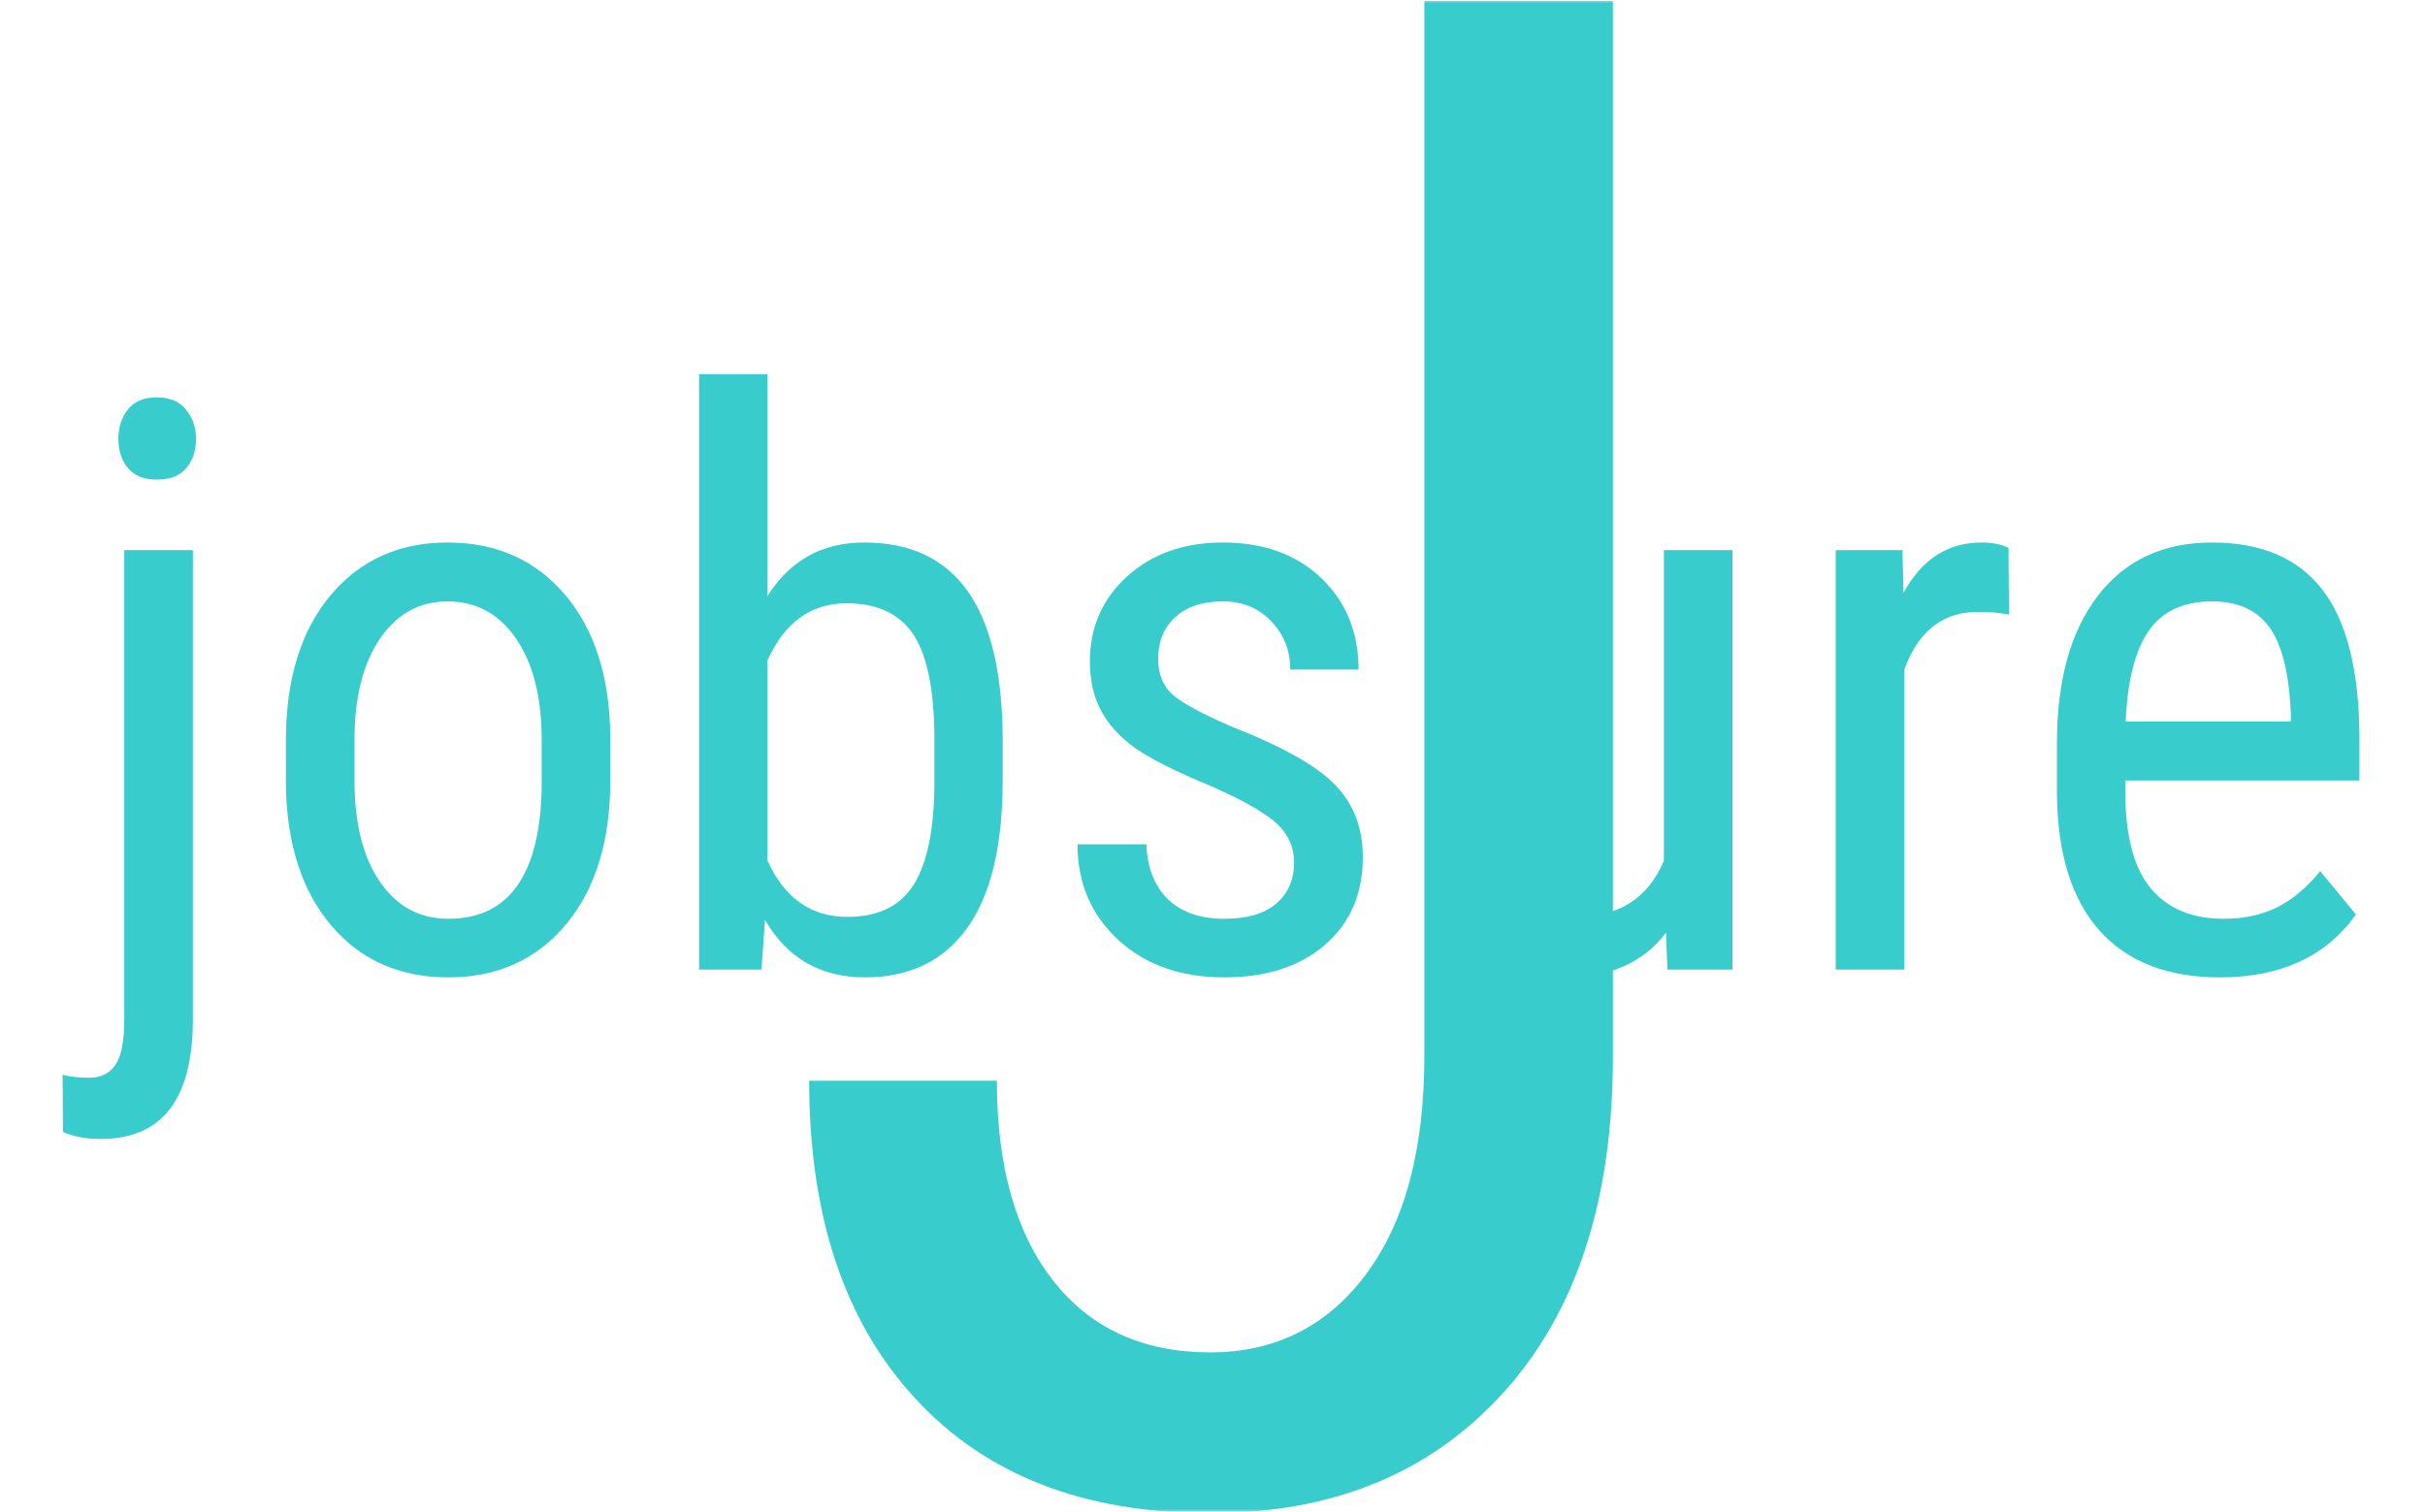 <svg xmlns="http://www.w3.org/2000/svg" version="1.1" xmlns:xlink="http://www.w3.org/1999/xlink" xmlns:svgjs="http://svgjs.dev/svgjs" width="2000" height="1247" viewBox="0 0 2000 1247"><g transform="matrix(1,0,0,1,-1.212,0.591)"><svg viewBox="0 0 396 247" data-background-color="#ffffff" preserveAspectRatio="xMidYMid meet" height="1247" width="2000" xmlns="http://www.w3.org/2000/svg" xmlns:xlink="http://www.w3.org/1999/xlink"><g id="tight-bounds" transform="matrix(1,0,0,1,0.24,-0.1)"><svg viewBox="0 0 395.52 247.2" height="247.2" width="395.52"><g><svg></svg></g><g><svg viewBox="0 0 395.52 247.2" height="247.2" width="395.52"><mask id="3aacba4b-8075-43de-9aa3-bd1f46df6d67"><rect width="395.52" height="247.2" fill="white"></rect><g transform="matrix(1,0,0,1,0,53.34)" id="clone"><svg viewBox="0 0 395.52 140.521" height="140.521" width="395.52"><g><svg viewBox="0 0 395.52 140.521" height="140.521" width="395.52"><g><svg viewBox="0 0 395.52 140.521" height="140.521" width="395.52"><g><svg viewBox="0 0 395.52 140.521" height="140.521" width="395.52"><g id="SvgjsG1146"><svg viewBox="0 0 395.52 140.521" height="140.521" width="395.52" id="SvgjsSvg1145"><g><svg viewBox="0 0 395.52 140.521" height="140.521" width="395.52"><g transform="matrix(1,0,0,1,0,0)"><svg width="395.52" viewBox="-3.56 -40.5 150.64 54.17" height="140.521" data-palette-color="#39cccc"><path d="M3.32-26.42L7.64-26.42 7.64 3.32Q7.57 10.67 1.83 10.67L1.83 10.67Q0.51 10.67-0.54 10.23L-0.54 10.23-0.56 6.62Q0.1 6.81 1.12 6.81L1.12 6.81Q2.22 6.81 2.77 5.99 3.32 5.18 3.32 3.15L3.32 3.15 3.32-26.42ZM7.84-33.42L7.84-33.42Q7.84-32.32 7.23-31.59 6.62-30.86 5.37-30.86L5.37-30.86Q4.15-30.86 3.55-31.59 2.95-32.32 2.95-33.42 2.95-34.52 3.55-35.28 4.15-36.04 5.37-36.04 6.59-36.04 7.21-35.27 7.84-34.5 7.84-33.42ZM13.5-11.55L13.5-14.43Q13.5-20.19 16.29-23.55 19.09-26.9 23.68-26.9 28.27-26.9 31.06-23.63 33.86-20.36 33.93-14.72L33.93-14.72 33.93-11.94Q33.93-6.2 31.15-2.86 28.37 0.49 23.73 0.49L23.73 0.49Q19.14 0.49 16.37-2.76 13.6-6.01 13.5-11.55L13.5-11.55ZM17.82-14.45L17.82-11.94Q17.82-7.86 19.42-5.53 21.02-3.2 23.73-3.2L23.73-3.2Q29.44-3.2 29.61-11.45L29.61-11.45 29.61-14.43Q29.61-18.48 28-20.84 26.39-23.19 23.68-23.19L23.68-23.19Q21.02-23.19 19.42-20.84 17.82-18.48 17.82-14.45L17.82-14.45ZM58.64-14.55L58.64-11.94Q58.64-5.76 56.42-2.64 54.19 0.49 49.97 0.49L49.97 0.49Q45.77 0.49 43.67-3.13L43.67-3.13 43.45 0 39.52 0 39.52-37.5 43.82-37.5 43.82-23.51Q45.94-26.9 49.92-26.9L49.92-26.9Q54.27-26.9 56.44-23.83 58.61-20.75 58.64-14.55L58.64-14.55ZM54.34-11.74L54.34-14.4Q54.34-19.09 53.03-21.08 51.73-23.07 48.8-23.07L48.8-23.07Q45.45-23.07 43.82-19.46L43.82-19.46 43.82-6.88Q45.43-3.32 48.85-3.32L48.85-3.32Q51.78-3.32 53.05-5.37 54.32-7.42 54.34-11.74L54.34-11.74ZM76.99-6.76L76.99-6.76Q76.99-8.15 75.94-9.16 74.89-10.16 71.89-11.5L71.89-11.5Q68.4-12.94 66.97-13.96 65.54-14.99 64.84-16.3 64.13-17.6 64.13-19.41L64.13-19.41Q64.13-22.63 66.48-24.77 68.84-26.9 72.5-26.9L72.5-26.9Q76.36-26.9 78.7-24.66 81.05-22.41 81.05-18.9L81.05-18.9 76.75-18.9Q76.75-20.68 75.55-21.94 74.36-23.19 72.5-23.19L72.5-23.19Q70.6-23.19 69.51-22.2 68.43-21.22 68.43-19.56L68.43-19.56Q68.43-18.24 69.22-17.43 70.01-16.63 73.04-15.31L73.04-15.31Q77.85-13.43 79.58-11.63 81.32-9.84 81.32-7.08L81.32-7.08Q81.32-3.64 78.95-1.57 76.58 0.49 72.6 0.49L72.6 0.49Q68.47 0.49 65.91-1.88 63.35-4.25 63.35-7.89L63.35-7.89 67.69-7.89Q67.77-5.69 69.04-4.44 70.31-3.2 72.6-3.2L72.6-3.2Q74.75-3.2 75.87-4.16 76.99-5.13 76.99-6.76ZM100.5 0L100.41-2.32Q98.26 0.49 94.13 0.49L94.13 0.49Q90.54 0.49 88.71-1.99 86.88-4.47 86.86-9.2L86.86-9.2 86.86-26.42 91.15-26.42 91.15-9.52Q91.15-3.34 94.86-3.34L94.86-3.34Q98.79-3.34 100.28-6.86L100.28-6.86 100.28-26.42 104.6-26.42 104.6 0 100.5 0ZM121.98-26.56L122.01-22.36Q121.11-22.53 120.06-22.53L120.06-22.53Q116.74-22.53 115.42-18.9L115.42-18.9 115.42 0 111.1 0 111.1-26.42 115.3-26.42 115.37-23.73Q117.1-26.9 120.28-26.9L120.28-26.9Q121.3-26.9 121.98-26.56L121.98-26.56ZM135.29 0.49L135.29 0.49Q130.36 0.49 127.72-2.45 125.08-5.4 125.03-11.08L125.03-11.08 125.03-14.28Q125.03-20.19 127.61-23.55 130.19-26.9 134.8-26.9L134.8-26.9Q139.44-26.9 141.73-23.95 144.03-21 144.08-14.75L144.08-14.75 144.08-11.91 129.33-11.91 129.33-11.3Q129.33-7.06 130.93-5.13 132.53-3.2 135.53-3.2L135.53-3.2Q137.44-3.2 138.89-3.92 140.34-4.64 141.61-6.2L141.61-6.2 143.86-3.47Q141.05 0.49 135.29 0.49ZM134.8-23.19L134.8-23.19Q132.11-23.19 130.82-21.35 129.53-19.51 129.36-15.63L129.36-15.63 139.76-15.63 139.76-16.21Q139.58-19.97 138.4-21.58 137.22-23.19 134.8-23.19Z" opacity="1" transform="matrix(1,0,0,1,0,0)" fill="black" class="wordmark-text-0" id="SvgjsPath1144" stroke-width="5" stroke="black" stroke-linejoin="round"></path></svg></g></svg></g></svg></g></svg></g></svg></g></svg></g></svg></g></mask><g mask="url(#3aacba4b-8075-43de-9aa3-bd1f46df6d67)"><g><path xmlns="http://www.w3.org/2000/svg" d="M232.609 172.512v-172.529h30.801v172.666c0 23.37-5.945 41.64-17.836 54.811-11.891 13.171-27.874 19.757-47.951 19.757v0c-20.671 0-36.747-6.265-48.226-18.797-11.525-12.485-17.287-29.772-17.287-51.861v0h30.664c0 13.949 3.064 24.833 9.193 32.653 6.128 7.82 14.68 11.731 25.656 11.731v0c10.61 0 19.094-4.253 25.45-12.76 6.357-8.506 9.535-20.397 9.536-35.671z" fill="#39cccc" fill-rule="nonzero" stroke="none" stroke-width="1" stroke-linecap="butt" stroke-linejoin="miter" stroke-miterlimit="10" stroke-dasharray="" stroke-dashoffset="0" font-family="none" font-weight="none" font-size="none" text-anchor="none" style="mix-blend-mode: normal" data-fill-palette-color="tertiary"></path></g></g><g transform="matrix(1,0,0,1,0,53.34)"><svg viewBox="0 0 395.52 140.521" height="140.521" width="395.52"><g><svg viewBox="0 0 395.52 140.521" height="140.521" width="395.52"><g><svg viewBox="0 0 395.52 140.521" height="140.521" width="395.52"><g><svg viewBox="0 0 395.52 140.521" height="140.521" width="395.52"><g id="textblocktransform"><svg viewBox="0 0 395.52 140.521" height="140.521" width="395.52" id="textblock"><g><svg viewBox="0 0 395.52 140.521" height="140.521" width="395.52"><g transform="matrix(1,0,0,1,0,0)"><svg width="395.52" viewBox="-3.56 -40.5 150.64 54.17" height="140.521" data-palette-color="#39cccc"><path d="M3.32-26.42L7.64-26.42 7.64 3.32Q7.57 10.67 1.83 10.67L1.83 10.67Q0.51 10.67-0.54 10.23L-0.54 10.23-0.56 6.62Q0.1 6.81 1.12 6.81L1.12 6.81Q2.22 6.81 2.77 5.99 3.32 5.18 3.32 3.15L3.32 3.15 3.32-26.42ZM7.84-33.42L7.84-33.42Q7.84-32.32 7.23-31.59 6.62-30.86 5.37-30.86L5.37-30.86Q4.15-30.86 3.55-31.59 2.95-32.32 2.95-33.42 2.95-34.52 3.55-35.28 4.15-36.04 5.37-36.04 6.59-36.04 7.21-35.27 7.84-34.5 7.84-33.42ZM13.5-11.55L13.5-14.43Q13.5-20.19 16.29-23.55 19.09-26.9 23.68-26.9 28.27-26.9 31.06-23.63 33.86-20.36 33.93-14.72L33.93-14.72 33.93-11.94Q33.93-6.2 31.15-2.86 28.37 0.49 23.73 0.49L23.73 0.49Q19.14 0.49 16.37-2.76 13.6-6.01 13.5-11.55L13.5-11.55ZM17.82-14.45L17.82-11.94Q17.82-7.86 19.42-5.53 21.02-3.2 23.73-3.2L23.73-3.2Q29.44-3.2 29.61-11.45L29.61-11.45 29.61-14.43Q29.61-18.48 28-20.84 26.39-23.19 23.68-23.19L23.68-23.19Q21.02-23.19 19.42-20.84 17.82-18.48 17.82-14.45L17.82-14.45ZM58.64-14.55L58.64-11.94Q58.64-5.76 56.42-2.64 54.19 0.49 49.97 0.49L49.97 0.49Q45.77 0.49 43.67-3.13L43.67-3.13 43.45 0 39.52 0 39.52-37.5 43.82-37.5 43.82-23.51Q45.94-26.9 49.92-26.9L49.92-26.9Q54.27-26.9 56.44-23.83 58.61-20.75 58.64-14.55L58.64-14.55ZM54.34-11.74L54.34-14.4Q54.34-19.09 53.03-21.08 51.73-23.07 48.8-23.07L48.8-23.07Q45.45-23.07 43.82-19.46L43.82-19.46 43.82-6.88Q45.43-3.32 48.85-3.32L48.85-3.32Q51.78-3.32 53.05-5.37 54.32-7.42 54.34-11.74L54.34-11.74ZM76.99-6.76L76.99-6.76Q76.99-8.15 75.94-9.16 74.89-10.16 71.89-11.5L71.89-11.5Q68.4-12.94 66.97-13.96 65.54-14.99 64.84-16.3 64.13-17.6 64.13-19.41L64.13-19.41Q64.13-22.63 66.48-24.77 68.84-26.9 72.5-26.9L72.5-26.9Q76.36-26.9 78.7-24.66 81.05-22.41 81.05-18.9L81.05-18.9 76.75-18.9Q76.75-20.68 75.55-21.94 74.36-23.19 72.5-23.19L72.5-23.19Q70.6-23.19 69.51-22.2 68.43-21.22 68.43-19.56L68.43-19.56Q68.43-18.24 69.22-17.43 70.01-16.63 73.04-15.31L73.04-15.31Q77.85-13.43 79.58-11.63 81.32-9.84 81.32-7.08L81.32-7.08Q81.32-3.64 78.95-1.57 76.58 0.49 72.6 0.49L72.6 0.49Q68.47 0.49 65.91-1.88 63.35-4.25 63.35-7.89L63.35-7.89 67.69-7.89Q67.77-5.69 69.04-4.44 70.31-3.2 72.6-3.2L72.6-3.2Q74.75-3.2 75.87-4.16 76.99-5.13 76.99-6.76ZM100.5 0L100.41-2.32Q98.26 0.49 94.13 0.49L94.13 0.49Q90.54 0.49 88.71-1.99 86.88-4.47 86.86-9.2L86.86-9.2 86.86-26.42 91.15-26.42 91.15-9.52Q91.15-3.34 94.86-3.34L94.86-3.34Q98.79-3.34 100.28-6.86L100.28-6.86 100.28-26.42 104.6-26.42 104.6 0 100.5 0ZM121.98-26.56L122.01-22.36Q121.11-22.53 120.06-22.53L120.06-22.53Q116.74-22.53 115.42-18.9L115.42-18.9 115.42 0 111.1 0 111.1-26.42 115.3-26.42 115.37-23.73Q117.1-26.9 120.28-26.9L120.28-26.9Q121.3-26.9 121.98-26.56L121.98-26.56ZM135.29 0.49L135.29 0.49Q130.36 0.49 127.72-2.45 125.08-5.4 125.03-11.08L125.03-11.08 125.03-14.28Q125.03-20.19 127.61-23.55 130.19-26.9 134.8-26.9L134.8-26.9Q139.44-26.9 141.73-23.95 144.03-21 144.08-14.75L144.08-14.75 144.08-11.91 129.33-11.91 129.33-11.3Q129.33-7.06 130.93-5.13 132.53-3.2 135.53-3.2L135.53-3.2Q137.44-3.2 138.89-3.92 140.34-4.64 141.61-6.2L141.61-6.2 143.86-3.47Q141.05 0.49 135.29 0.49ZM134.8-23.19L134.8-23.19Q132.11-23.19 130.82-21.35 129.53-19.51 129.36-15.63L129.36-15.63 139.76-15.63 139.76-16.21Q139.58-19.97 138.4-21.58 137.22-23.19 134.8-23.19Z" opacity="1" transform="matrix(1,0,0,1,0,0)" fill="#39cccc" class="wordmark-text-0" data-fill-palette-color="primary" id="text-0"></path></svg></g></svg></g></svg></g></svg></g></svg></g></svg></g></svg></g></svg></g><defs></defs></svg><rect width="395.52" height="247.2" fill="none" stroke="none" visibility="hidden"></rect></g></svg></g></svg>